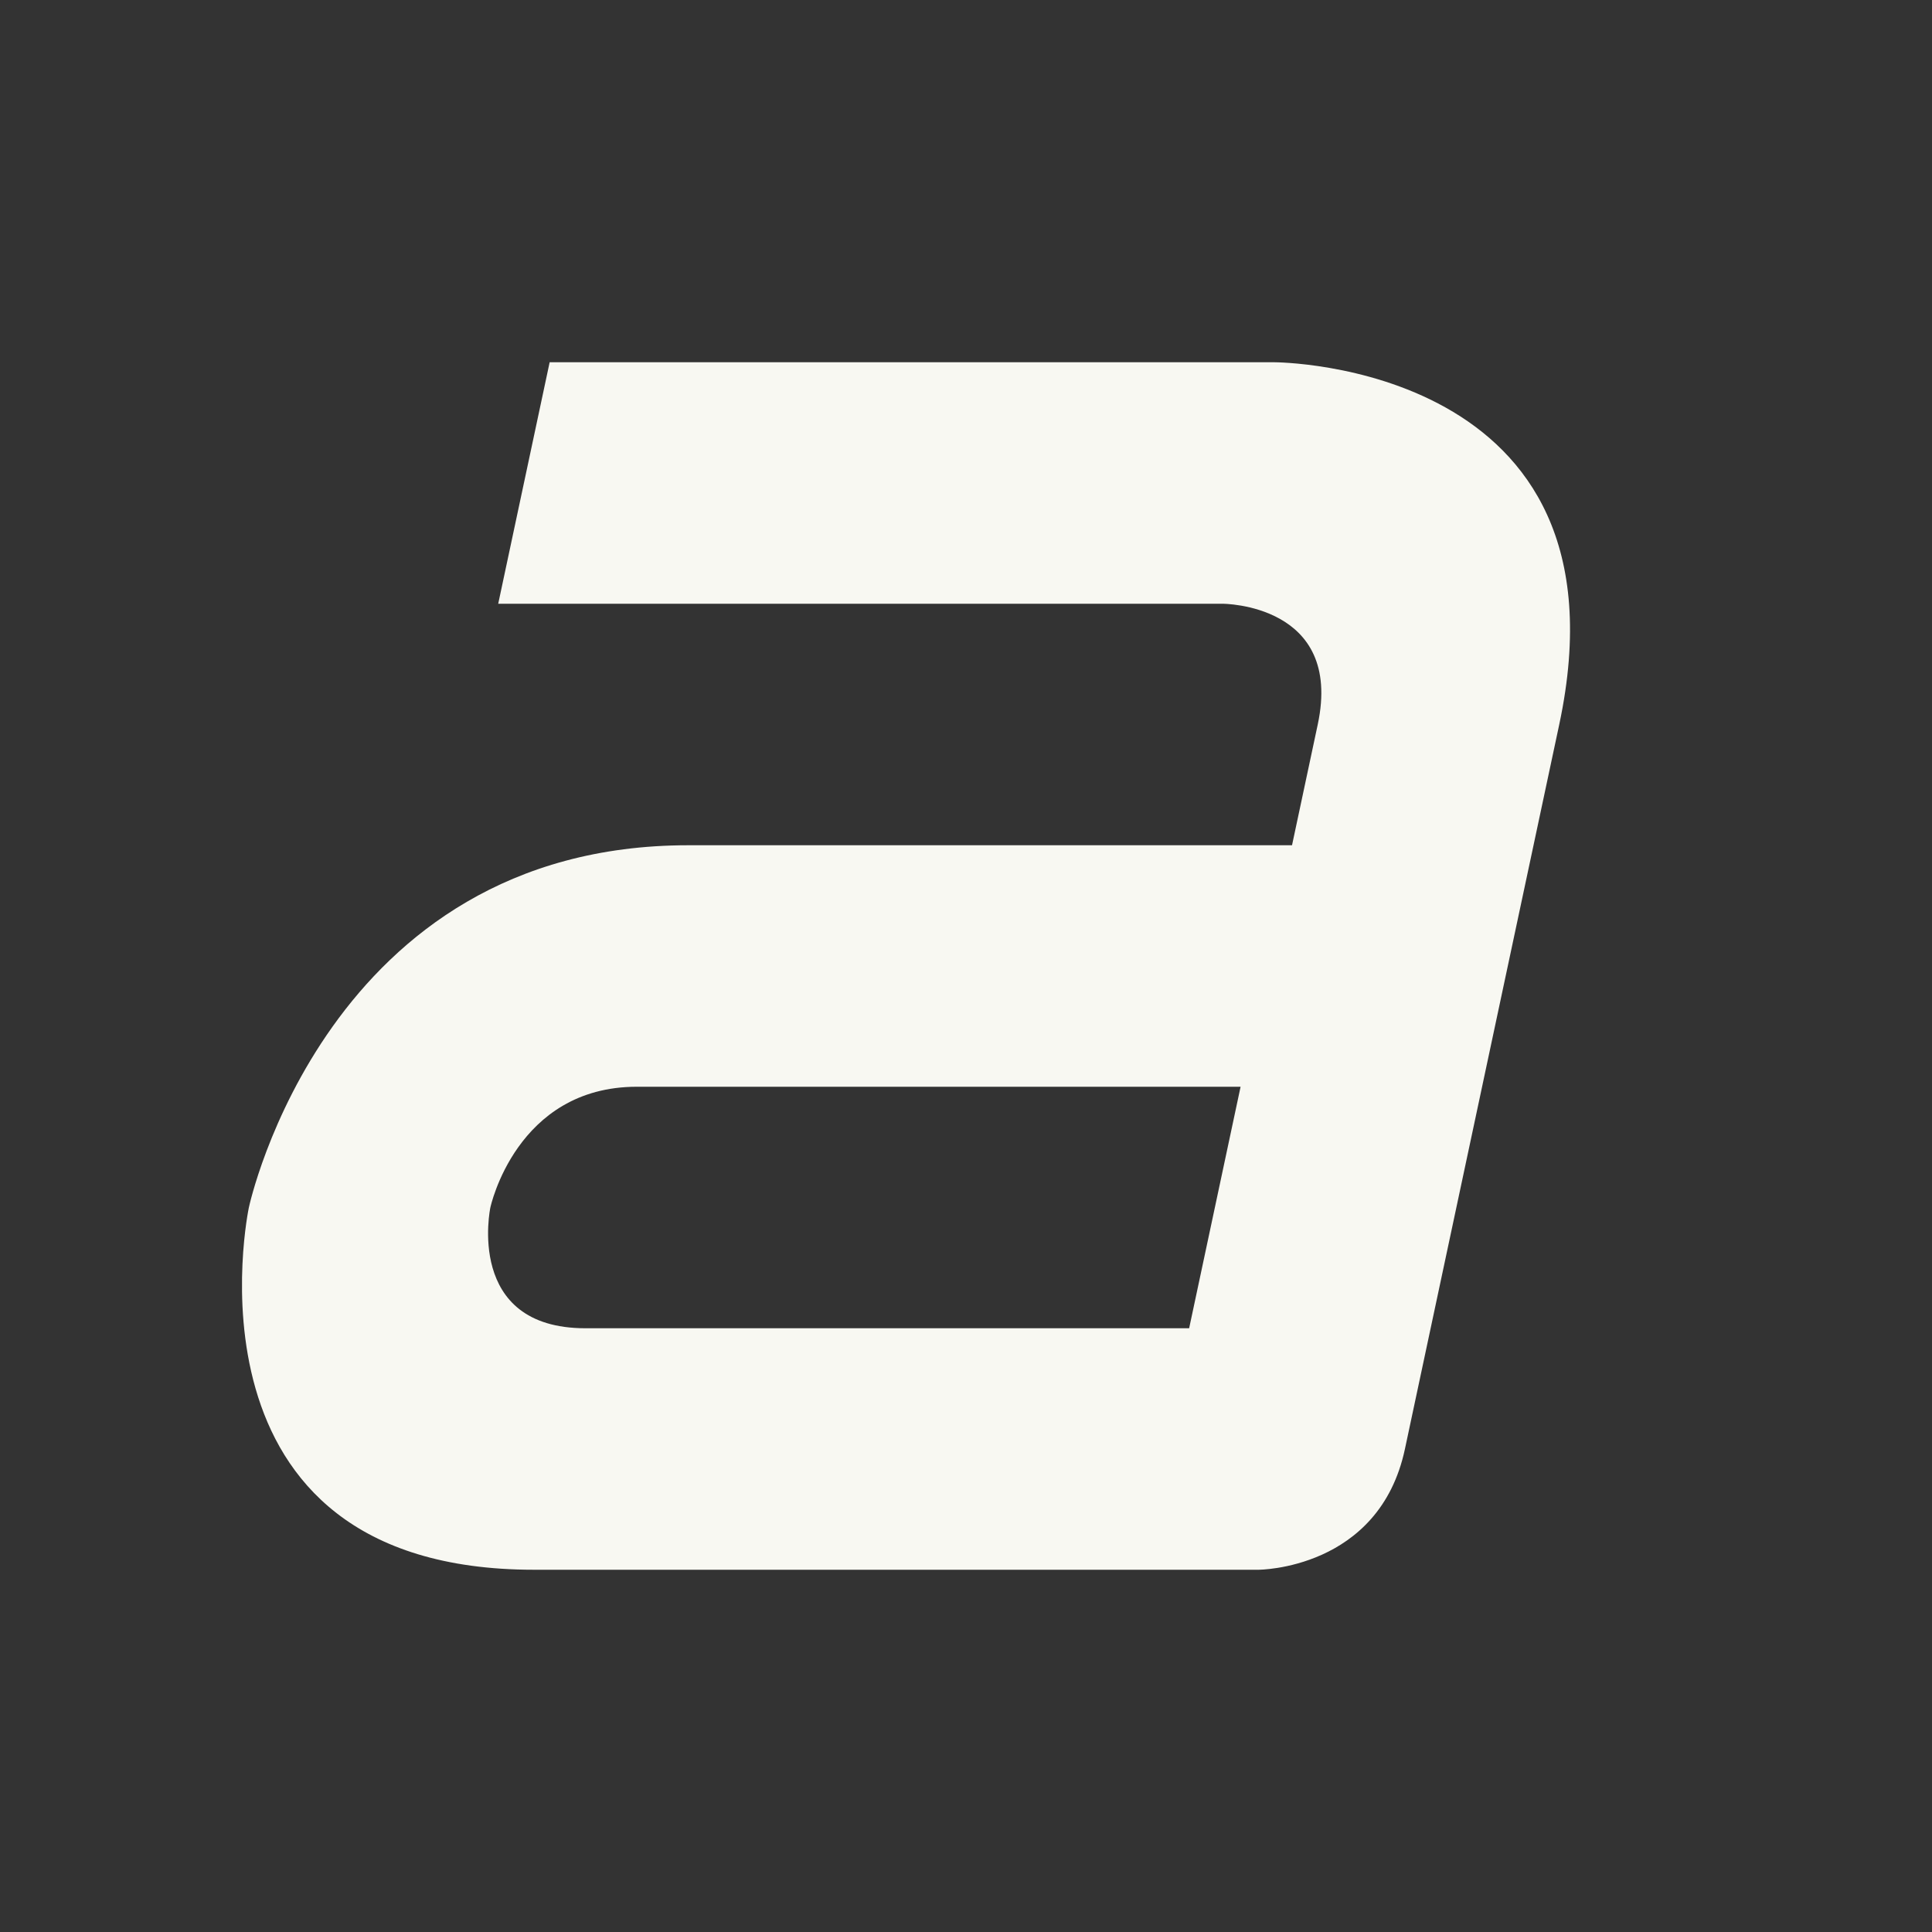 <svg xmlns="http://www.w3.org/2000/svg" width="16" height="16" version="1.1">
 <rect width="100%" height="100%" fill="#333333" stroke="none"/>
 <defs>
  <style id="current-color-scheme" type="text/css">
   .ColorScheme-Text { color:#f8f8f2; } .ColorScheme-Highlight { color:#4285f4; } .ColorScheme-NeutralText { color:#ff9800; } .ColorScheme-PositiveText { color:#4caf50; } .ColorScheme-NegativeText { color:#f44336; }
  </style>
 </defs>
 <g transform="matrix(1,0,-0.213,1,2.191,0)">
  <path style="fill:currentColor" class="ColorScheme-Text" d="M 3,3 V 5 H 9 C 9,5 10,5 10,6 V 7 H 5 C 2,7 2,10 2,10 2,10 2,13 5,13 H 11 C 11,13 12,13 12,12 V 6 C 12,3 9,3 9,3 Z M 5,9 H 10 V 11 H 5 C 4,11 4,10 4,10 4,10 4,9 5,9 Z"/>
 </g>
</svg>
